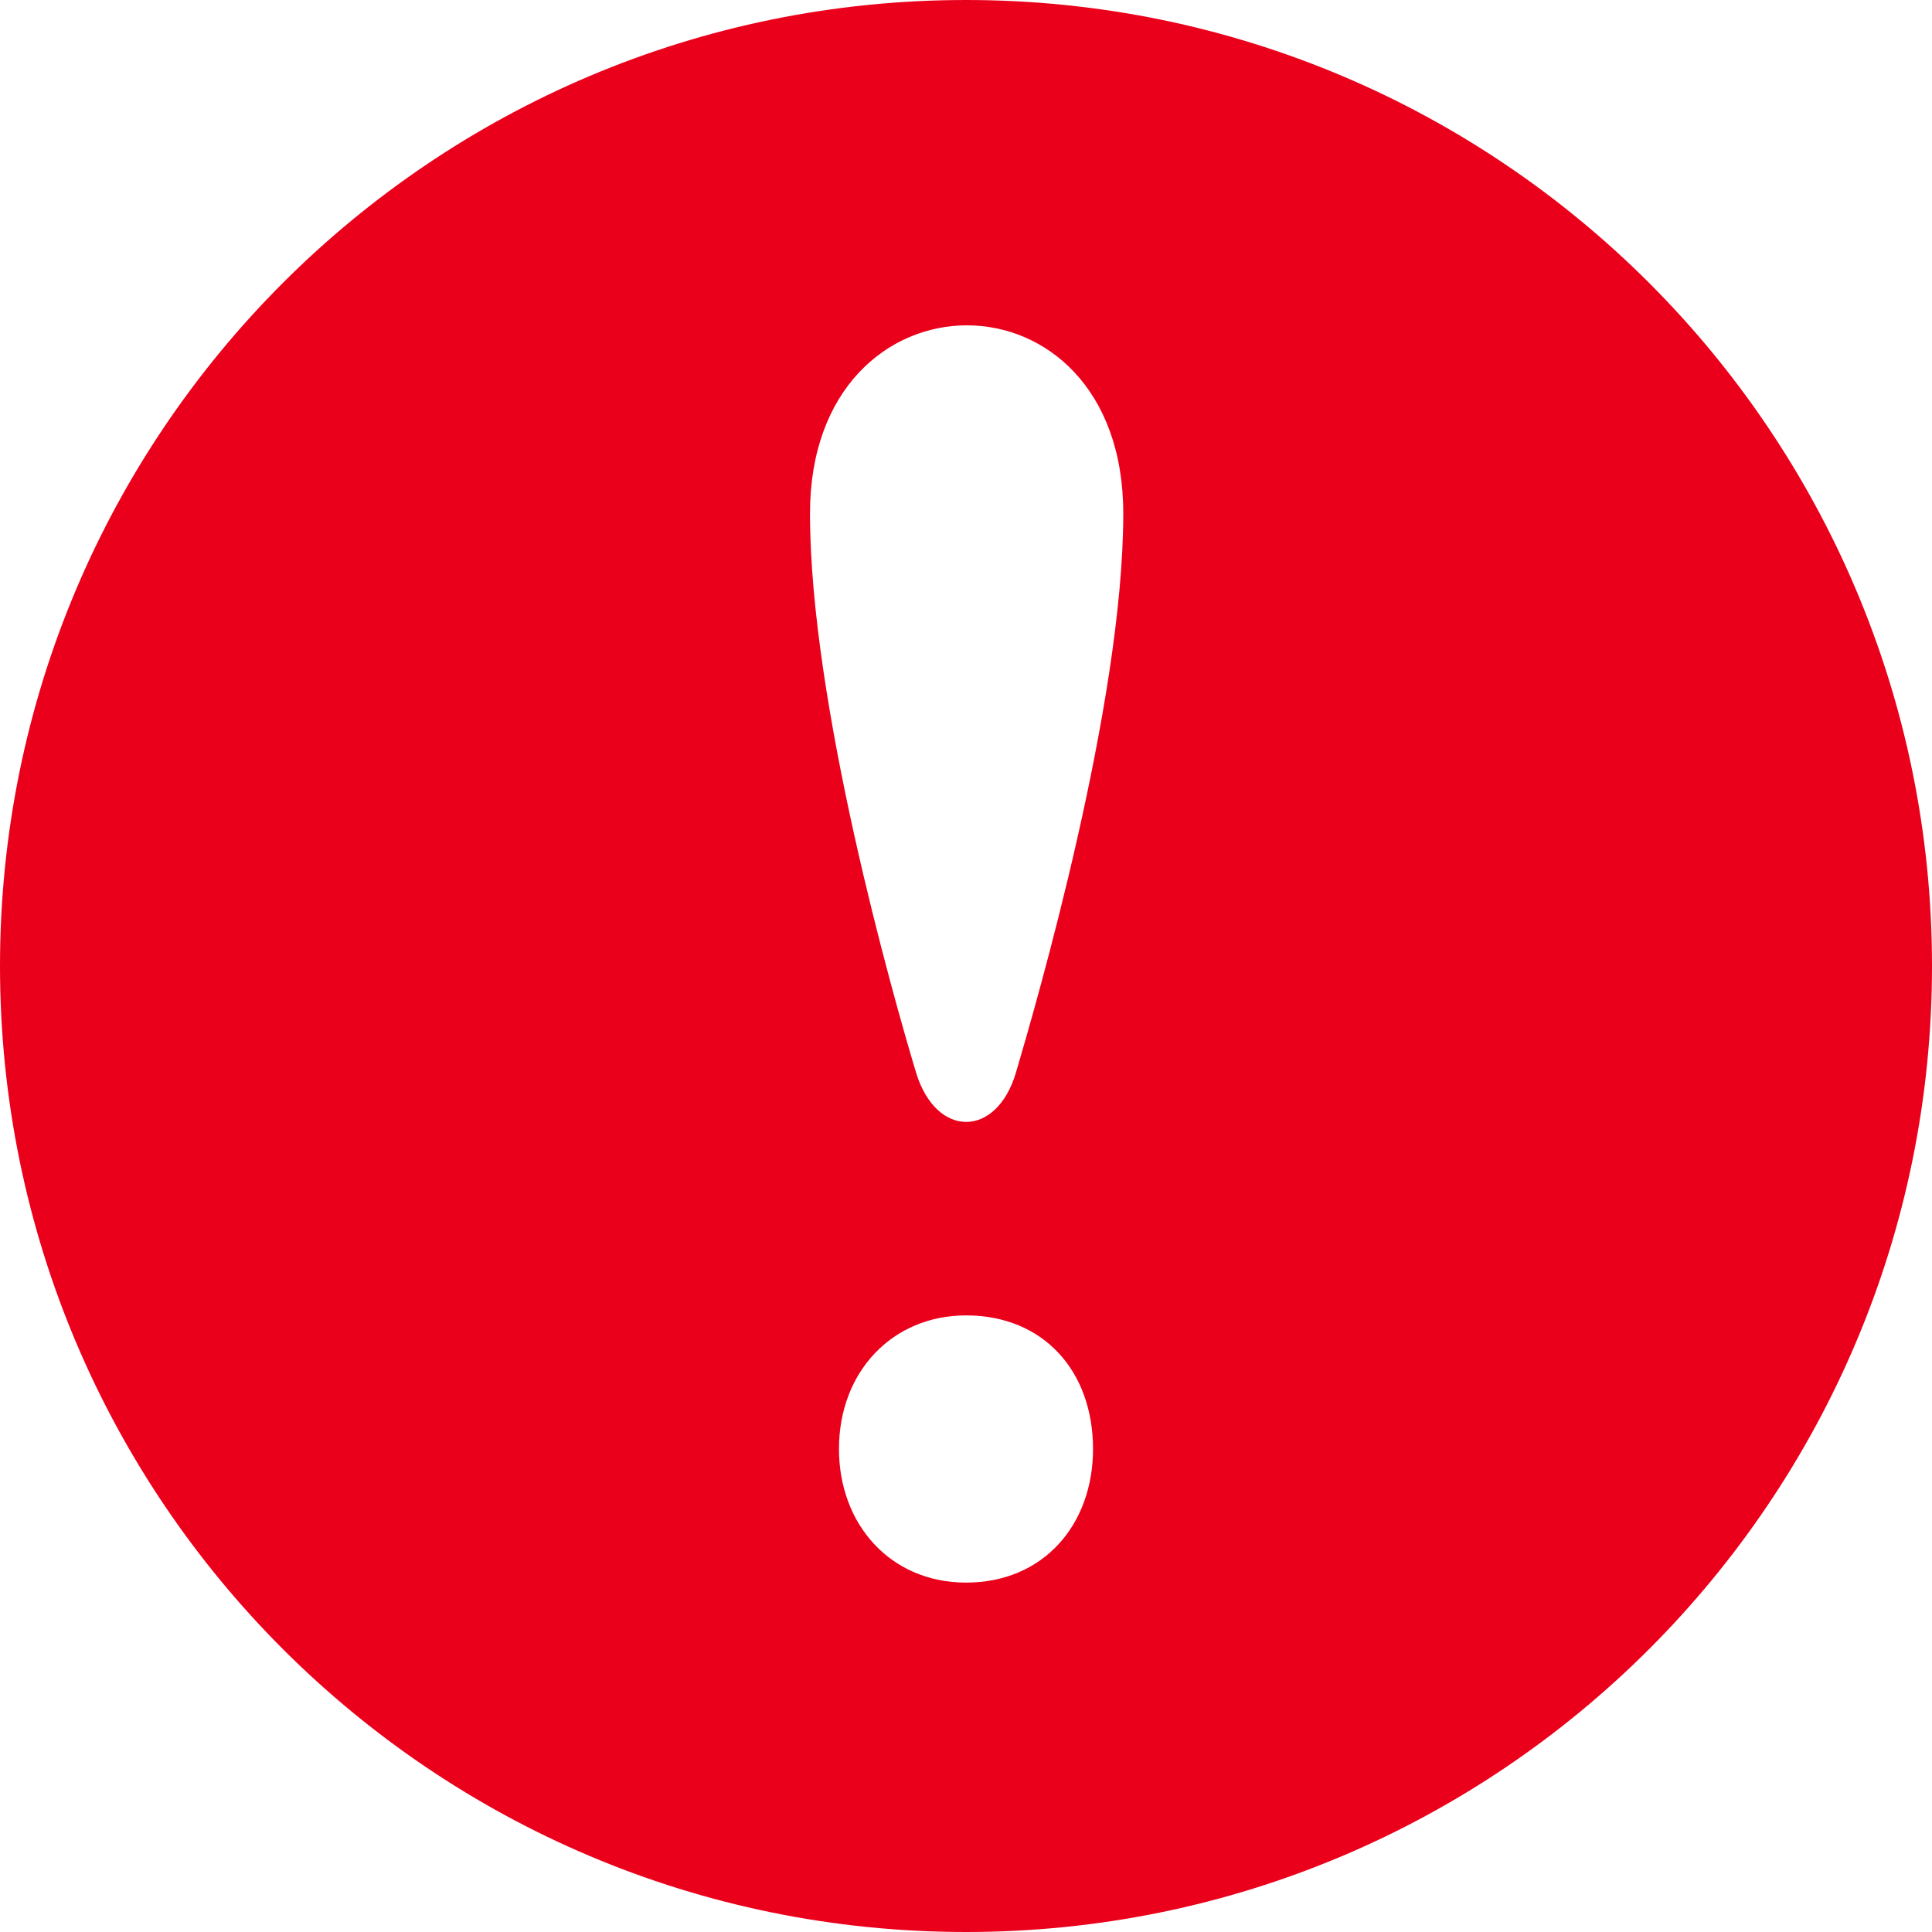 <?xml version="1.0" encoding="UTF-8"?>
<svg width="20px" height="20px" viewBox="0 0 20 20" version="1.1" xmlns="http://www.w3.org/2000/svg" xmlns:xlink="http://www.w3.org/1999/xlink">
    <title>Warning</title>
    <g id="Symbols" stroke="none" stroke-width="1" fill="none" fill-rule="evenodd">
        <g id="icons/pending" fill="#EB001B" fill-rule="nonzero">
            <g id="icons/attention">
                <path d="M10,0 C4.476,0 0,4.476 0,10 C0,15.524 4.476,20 10,20 C15.524,20 20,15.524 20,10 C20,4.476 15.524,0 10,0 Z M10,16.383 C9.219,16.383 8.685,15.781 8.685,15 C8.685,14.196 9.242,13.617 10,13.617 C10.804,13.617 11.315,14.196 11.315,15 C11.315,15.781 10.804,16.383 10,16.383 Z M10.518,11.1 C10.319,11.781 9.691,11.79 9.482,11.1 C9.242,10.303 8.385,7.279 8.385,5.316 C8.385,2.725 11.628,2.712 11.628,5.316 C11.628,7.292 10.726,10.394 10.518,11.1 Z" id="Shape"></path>
            </g>
        </g>
    </g>
</svg>
